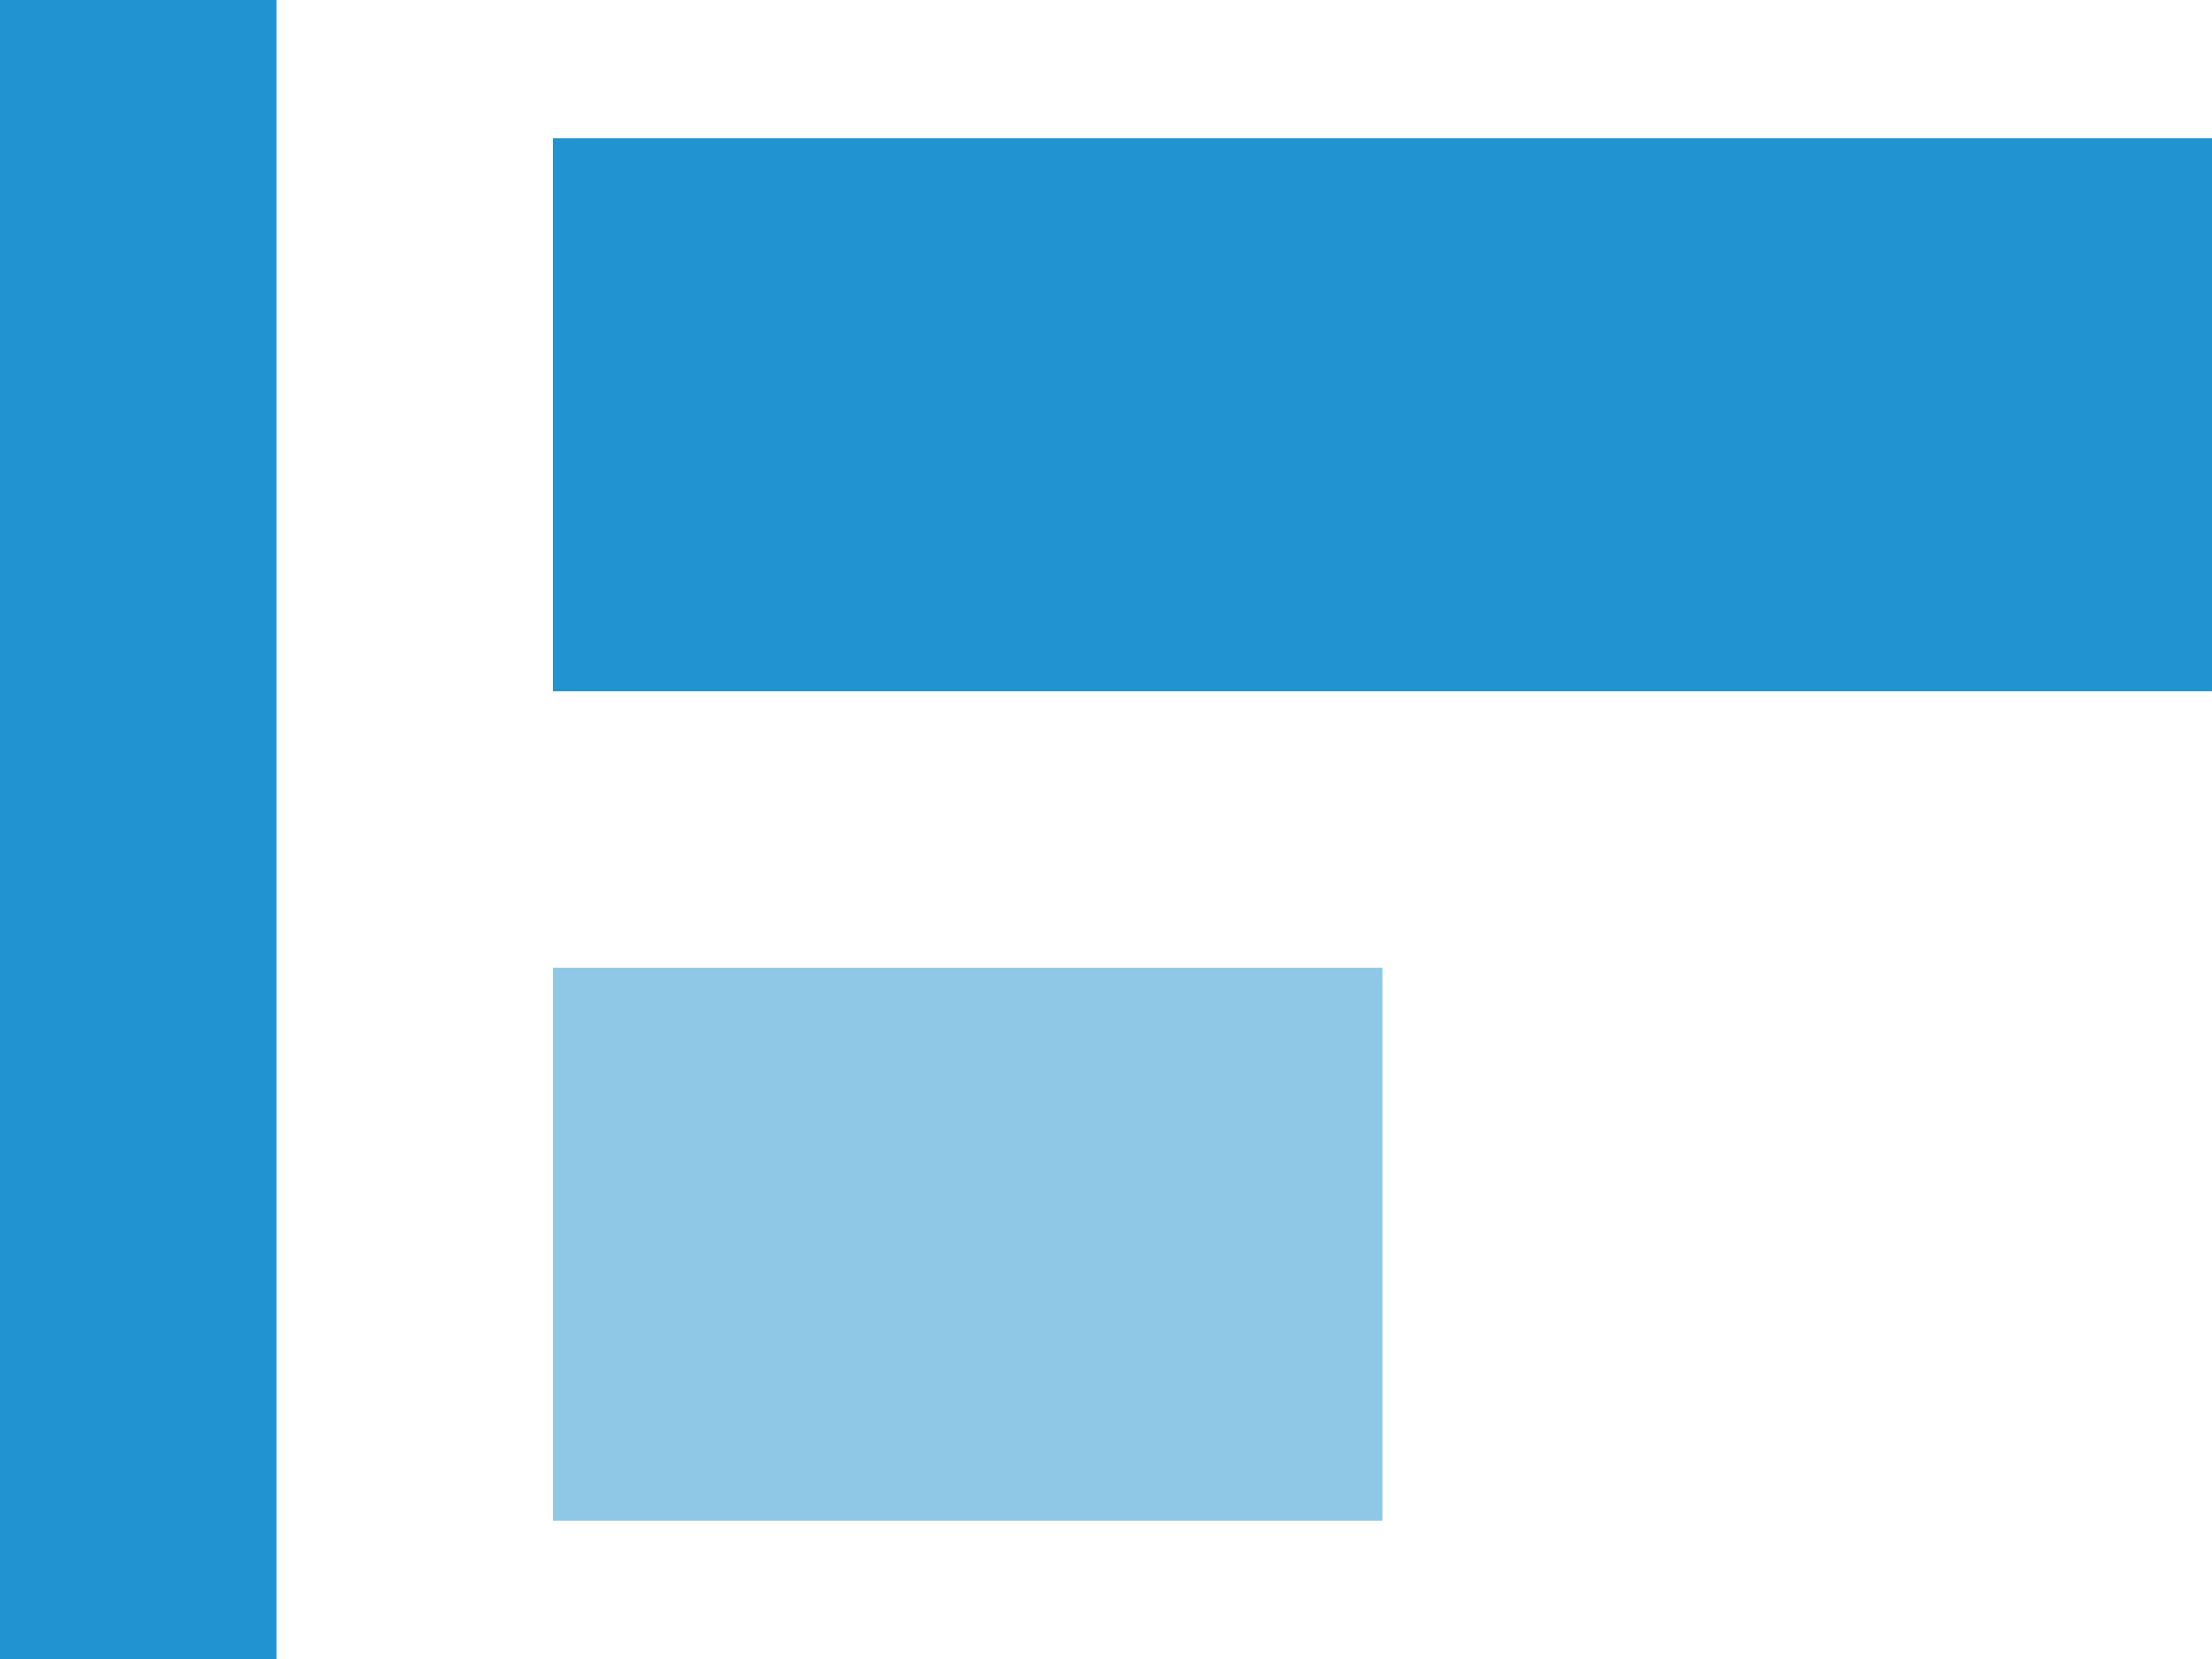 <svg width="20" height="15" viewBox="0 0 20 15" fill="none" xmlns="http://www.w3.org/2000/svg">
<path opacity="0.5" d="M5 8.75H12.5V13.75H5V8.75Z" fill="#2193D1"/>
<path d="M20 1.25H5V6.25H20V1.25Z" fill="#2193D1"/>
<path d="M2.5 0H0V15H2.5V0Z" fill="#2193D1"/>
</svg>
